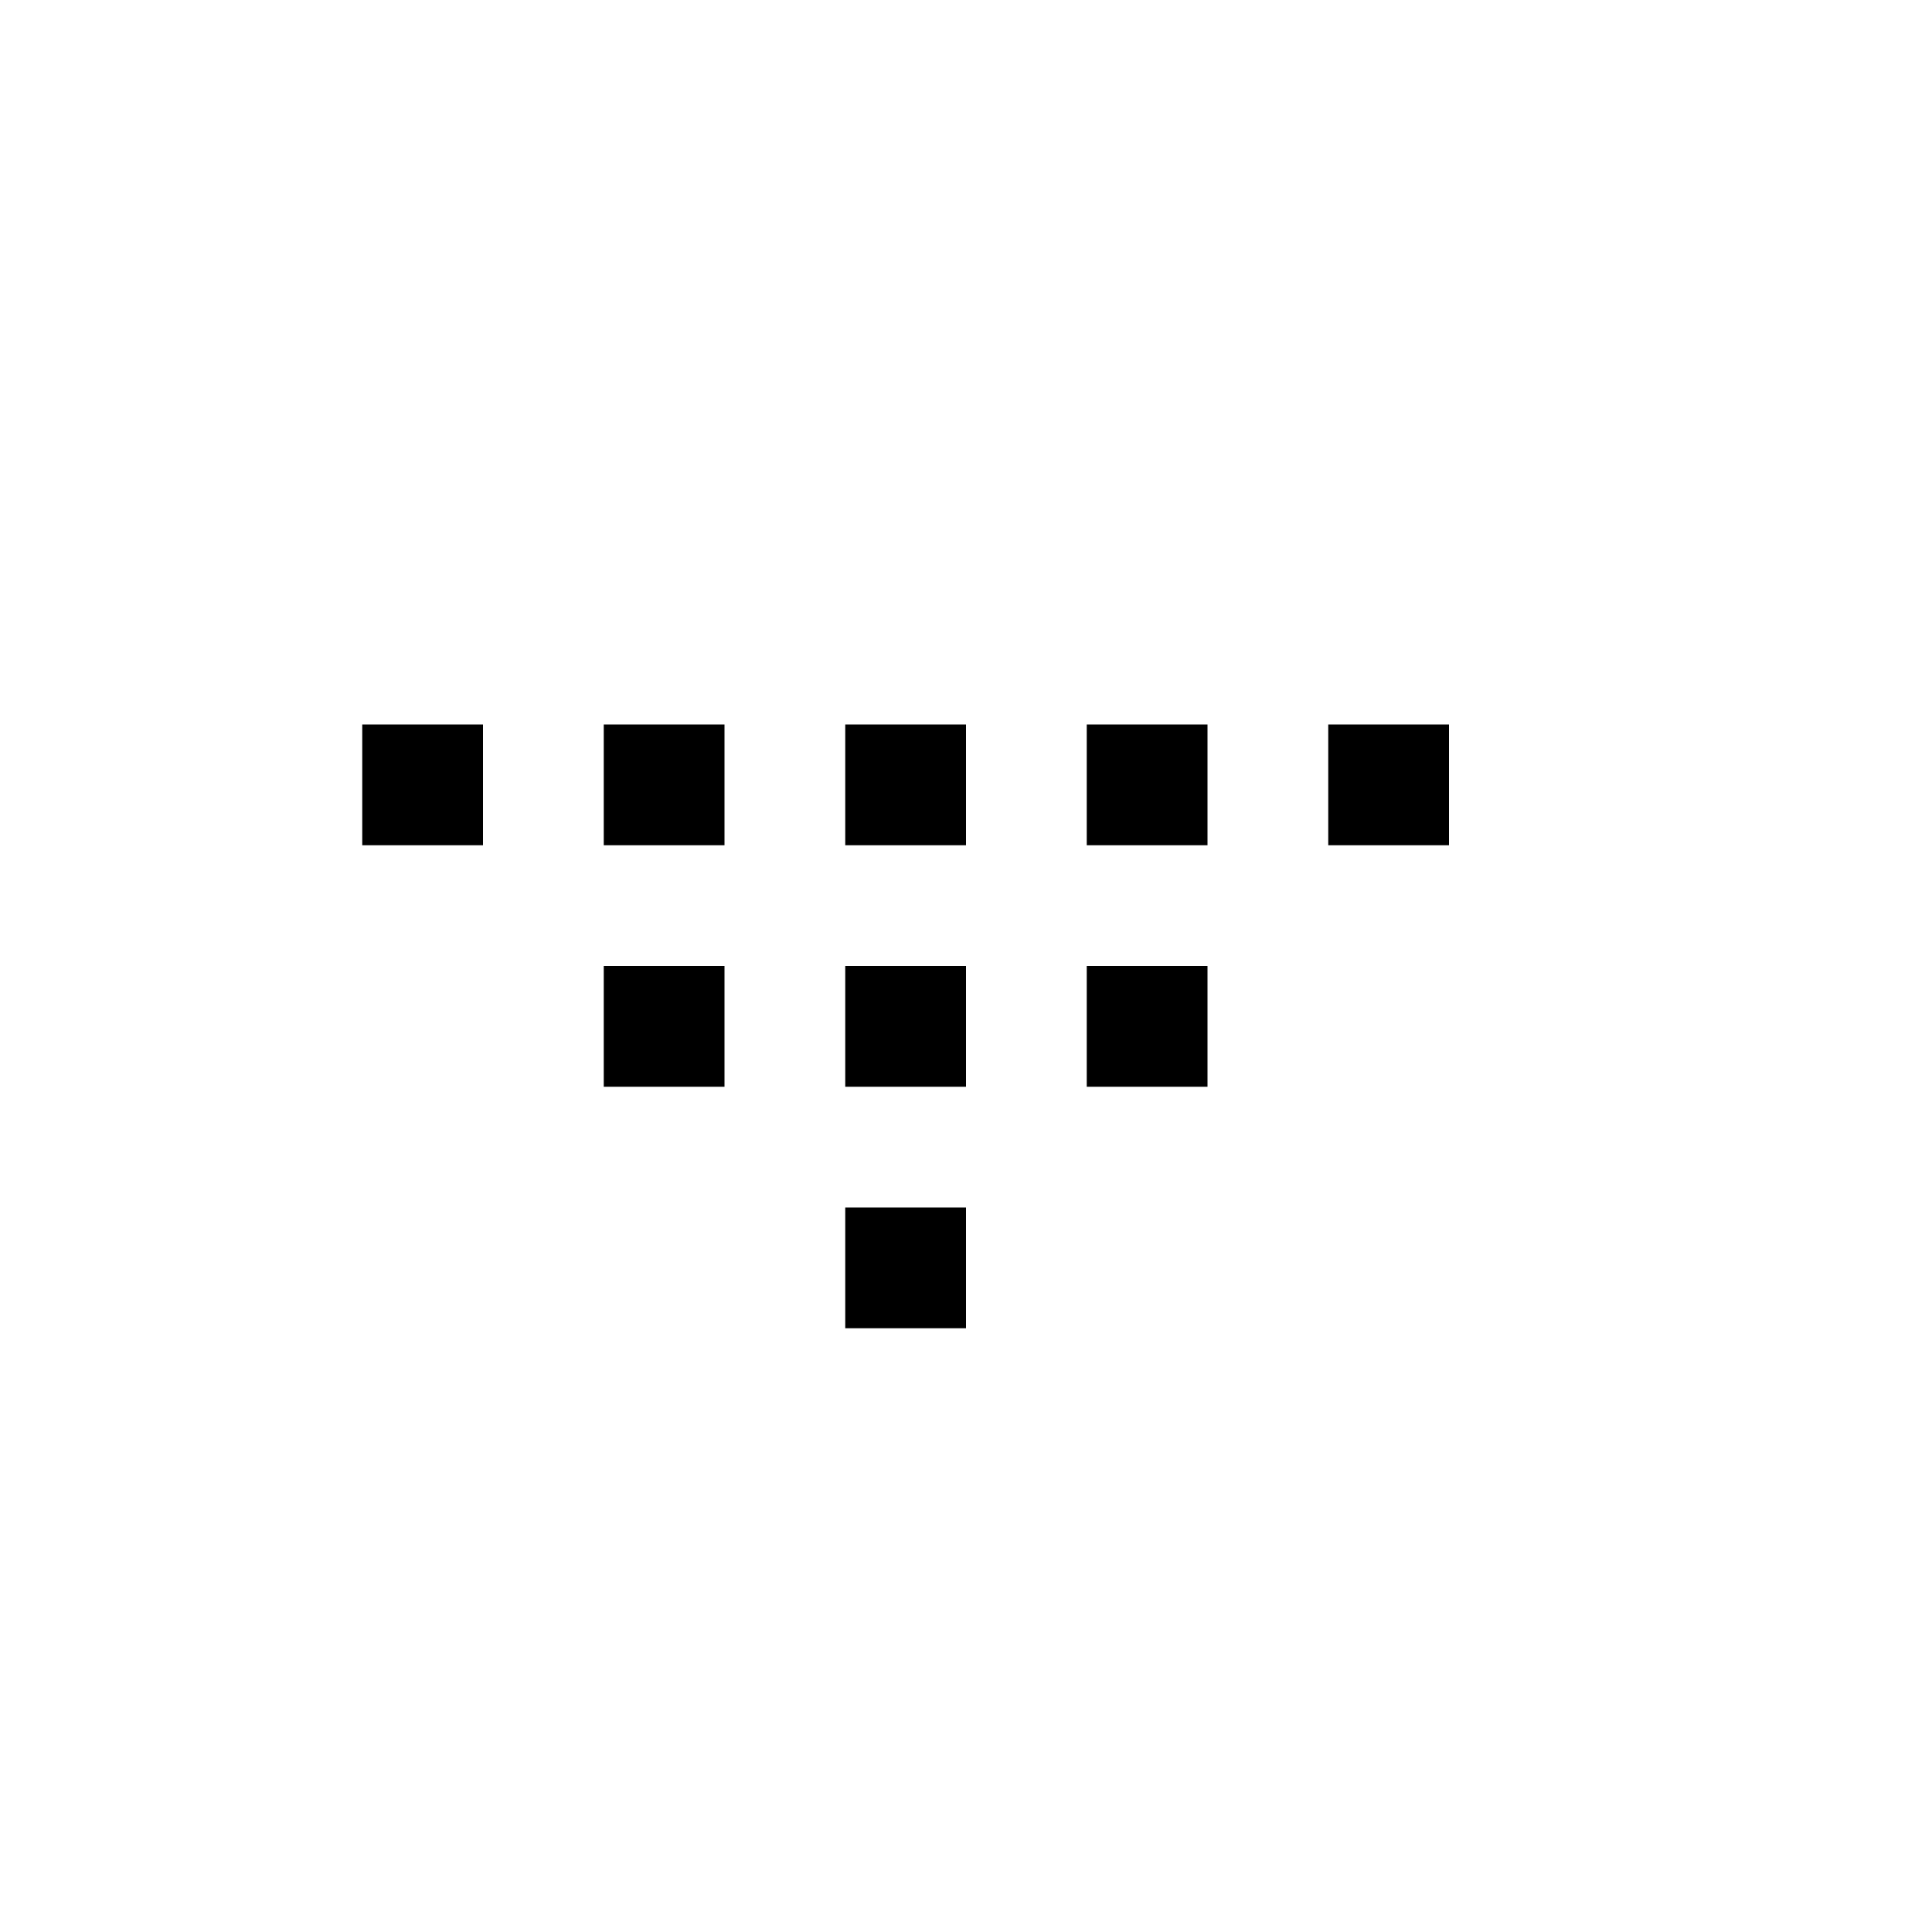 <?xml version="1.0" encoding="utf-8"?>
<!-- Generator: Adobe Illustrator 16.0.0, SVG Export Plug-In . SVG Version: 6.00 Build 0)  -->
<!DOCTYPE svg PUBLIC "-//W3C//DTD SVG 1.1//EN" "http://www.w3.org/Graphics/SVG/1.1/DTD/svg11.dtd">
<svg version="1.1" id="Layer_1" xmlns="http://www.w3.org/2000/svg" xmlns:xlink="http://www.w3.org/1999/xlink" x="0px" y="0px"
	 width="16px" height="16px" viewBox="0 0 16 16" enable-background="new 0 0 16 16" xml:space="preserve">
<path d="M4,6H3v1h1V6z M6,7H5V6h1V7z M8,7H7V6h1V7z M10,7H9V6h1V7z M12,7h-1V6h1V7z M6,9H5V8h1V9z M8,9H7V8h1V9z M8,11H7v-1h1V11z
	 M10,9H9V8h1V9z"/>
</svg>
